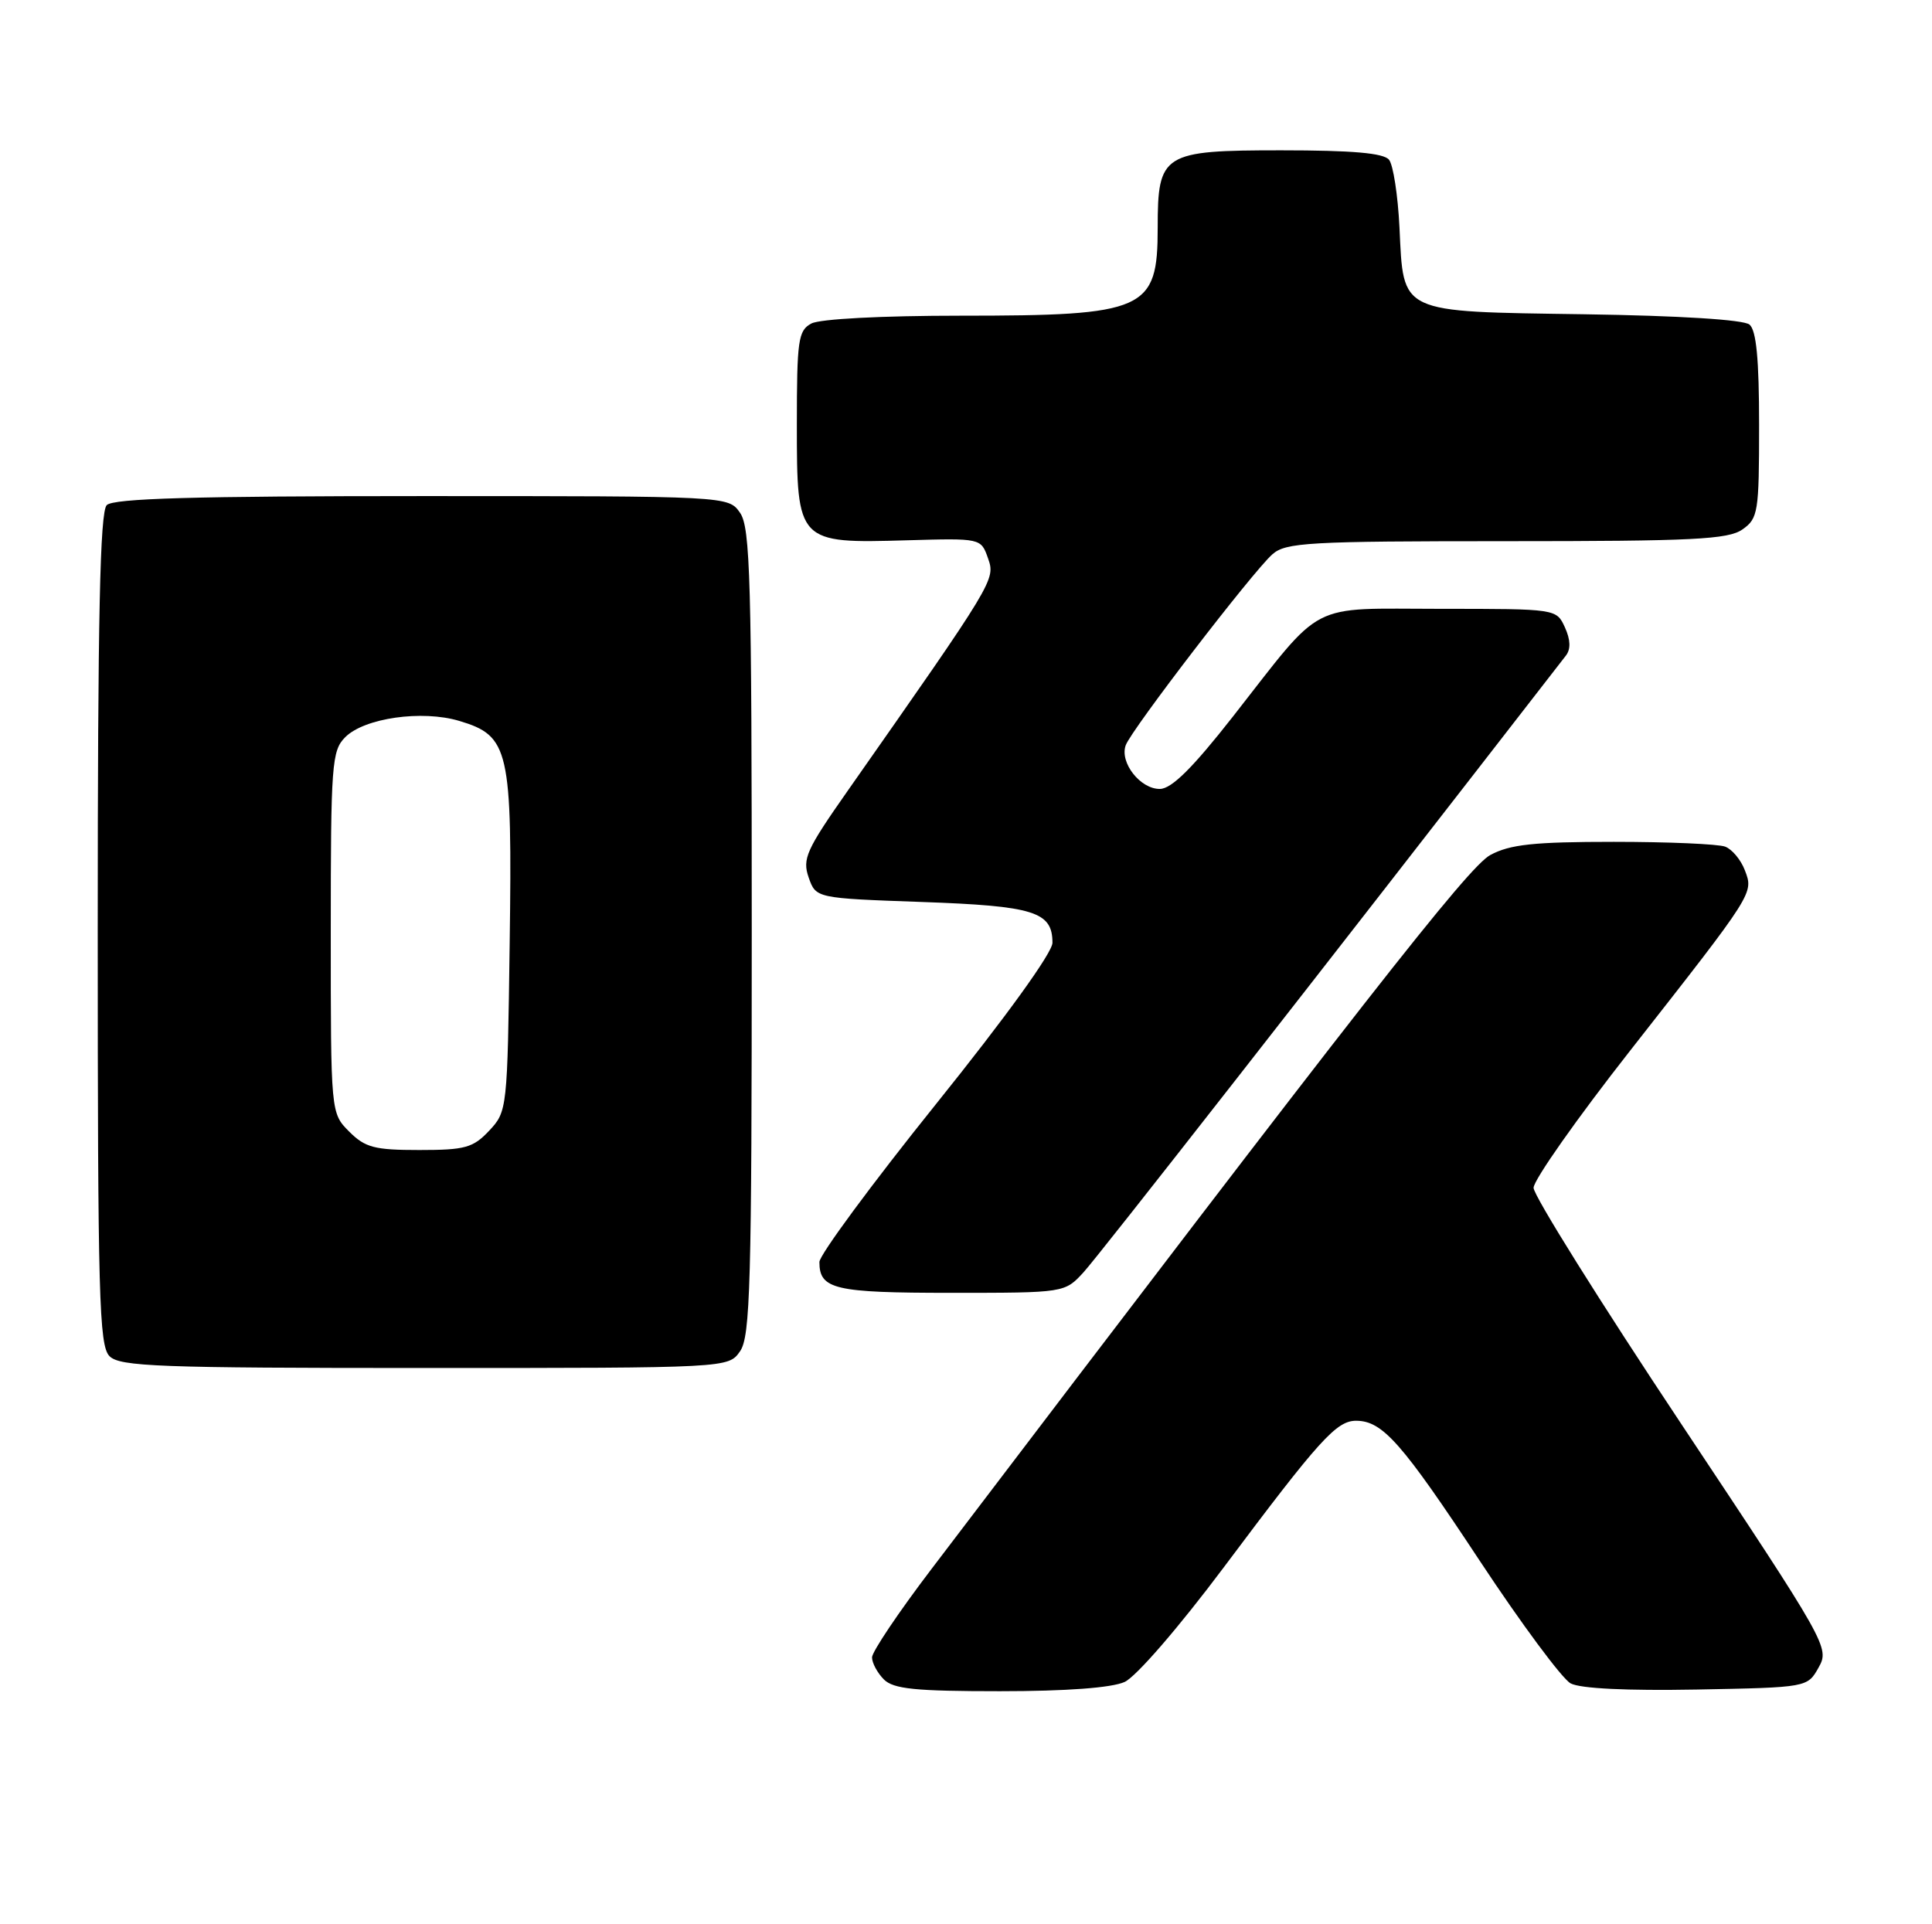 <?xml version="1.0" encoding="UTF-8" standalone="no"?>
<!DOCTYPE svg PUBLIC "-//W3C//DTD SVG 1.1//EN" "http://www.w3.org/Graphics/SVG/1.1/DTD/svg11.dtd" >
<svg xmlns="http://www.w3.org/2000/svg" xmlns:xlink="http://www.w3.org/1999/xlink" version="1.1" viewBox="0 0 257 256">
 <g >
 <path fill="currentColor"
d=" M 149.60 223.77 C 151.13 223.07 156.79 216.53 162.79 208.52 C 175.56 191.46 177.79 188.99 180.44 189.02 C 183.93 189.06 186.48 191.95 196.86 207.68 C 202.38 216.04 207.81 223.36 208.93 223.96 C 210.21 224.65 216.43 224.95 225.70 224.78 C 240.43 224.50 240.43 224.50 241.92 221.84 C 243.39 219.22 243.11 218.73 223.71 189.54 C 212.87 173.24 204.00 159.06 204.00 158.03 C 204.00 157.00 209.79 148.77 216.87 139.75 C 233.43 118.63 233.28 118.86 232.10 115.77 C 231.58 114.40 230.41 112.99 229.49 112.64 C 228.58 112.29 221.91 112.00 214.67 112.00 C 204.04 112.00 200.87 112.34 198.25 113.75 C 195.31 115.33 181.13 133.45 123.85 208.82 C 119.53 214.50 116.00 219.76 116.00 220.50 C 116.00 221.25 116.71 222.56 117.57 223.43 C 118.85 224.71 121.74 225.00 133.02 225.00 C 141.85 225.00 147.88 224.55 149.60 223.77 Z  M 98.44 179.78 C 99.81 177.83 100.00 170.85 100.00 124.00 C 100.00 77.15 99.81 70.17 98.44 68.22 C 96.89 66.00 96.89 66.00 56.14 66.00 C 25.79 66.00 15.09 66.31 14.20 67.20 C 13.30 68.10 13.00 82.01 13.00 123.63 C 13.00 172.50 13.18 179.04 14.57 180.43 C 15.95 181.81 21.15 182.00 56.51 182.00 C 96.89 182.00 96.89 182.00 98.44 179.78 Z  M 144.15 169.25 C 146.09 167.14 175.16 129.97 208.30 87.22 C 208.96 86.37 208.92 85.12 208.17 83.47 C 207.04 81.00 207.04 81.00 191.66 81.00 C 173.77 81.00 176.25 79.71 164.00 95.34 C 158.67 102.14 155.87 104.93 154.31 104.96 C 151.70 105.01 148.90 101.44 149.75 99.14 C 150.51 97.06 166.62 76.08 169.25 73.75 C 171.03 72.17 174.03 72.00 200.39 72.00 C 225.17 72.00 229.89 71.77 231.78 70.44 C 233.87 68.98 234.00 68.16 234.00 56.57 C 234.00 47.77 233.63 43.94 232.72 43.18 C 231.93 42.53 223.43 42.00 210.75 41.81 C 185.91 41.44 186.72 41.82 186.16 30.23 C 185.95 25.98 185.33 21.94 184.77 21.25 C 184.05 20.36 179.88 20.00 170.43 20.00 C 154.66 20.00 154.00 20.41 154.00 30.29 C 154.00 41.29 152.41 42.00 127.79 42.00 C 117.35 42.00 109.06 42.43 107.93 43.04 C 106.18 43.97 106.00 45.23 106.00 56.51 C 106.00 72.22 106.08 72.31 120.69 71.88 C 130.49 71.60 130.49 71.60 131.43 74.28 C 132.43 77.13 132.37 77.23 112.74 105.24 C 107.25 113.07 106.71 114.27 107.57 116.74 C 108.54 119.50 108.54 119.50 122.62 120.00 C 137.56 120.53 140.00 121.29 140.00 125.43 C 140.00 126.74 133.86 135.25 124.50 146.90 C 115.97 157.52 109.00 166.97 109.00 167.90 C 109.00 171.53 110.99 172.00 126.51 172.00 C 141.63 172.00 141.63 172.00 144.15 169.25 Z  M 46.45 150.55 C 44.00 148.09 44.00 148.09 44.00 124.05 C 44.00 101.63 44.13 99.87 45.93 98.07 C 48.48 95.52 56.14 94.43 61.09 95.91 C 67.75 97.90 68.15 99.68 67.80 125.47 C 67.50 147.58 67.47 147.87 65.08 150.42 C 62.93 152.71 61.87 153.00 55.78 153.00 C 49.82 153.00 48.58 152.68 46.45 150.55 Z "/>
</g>
</svg>